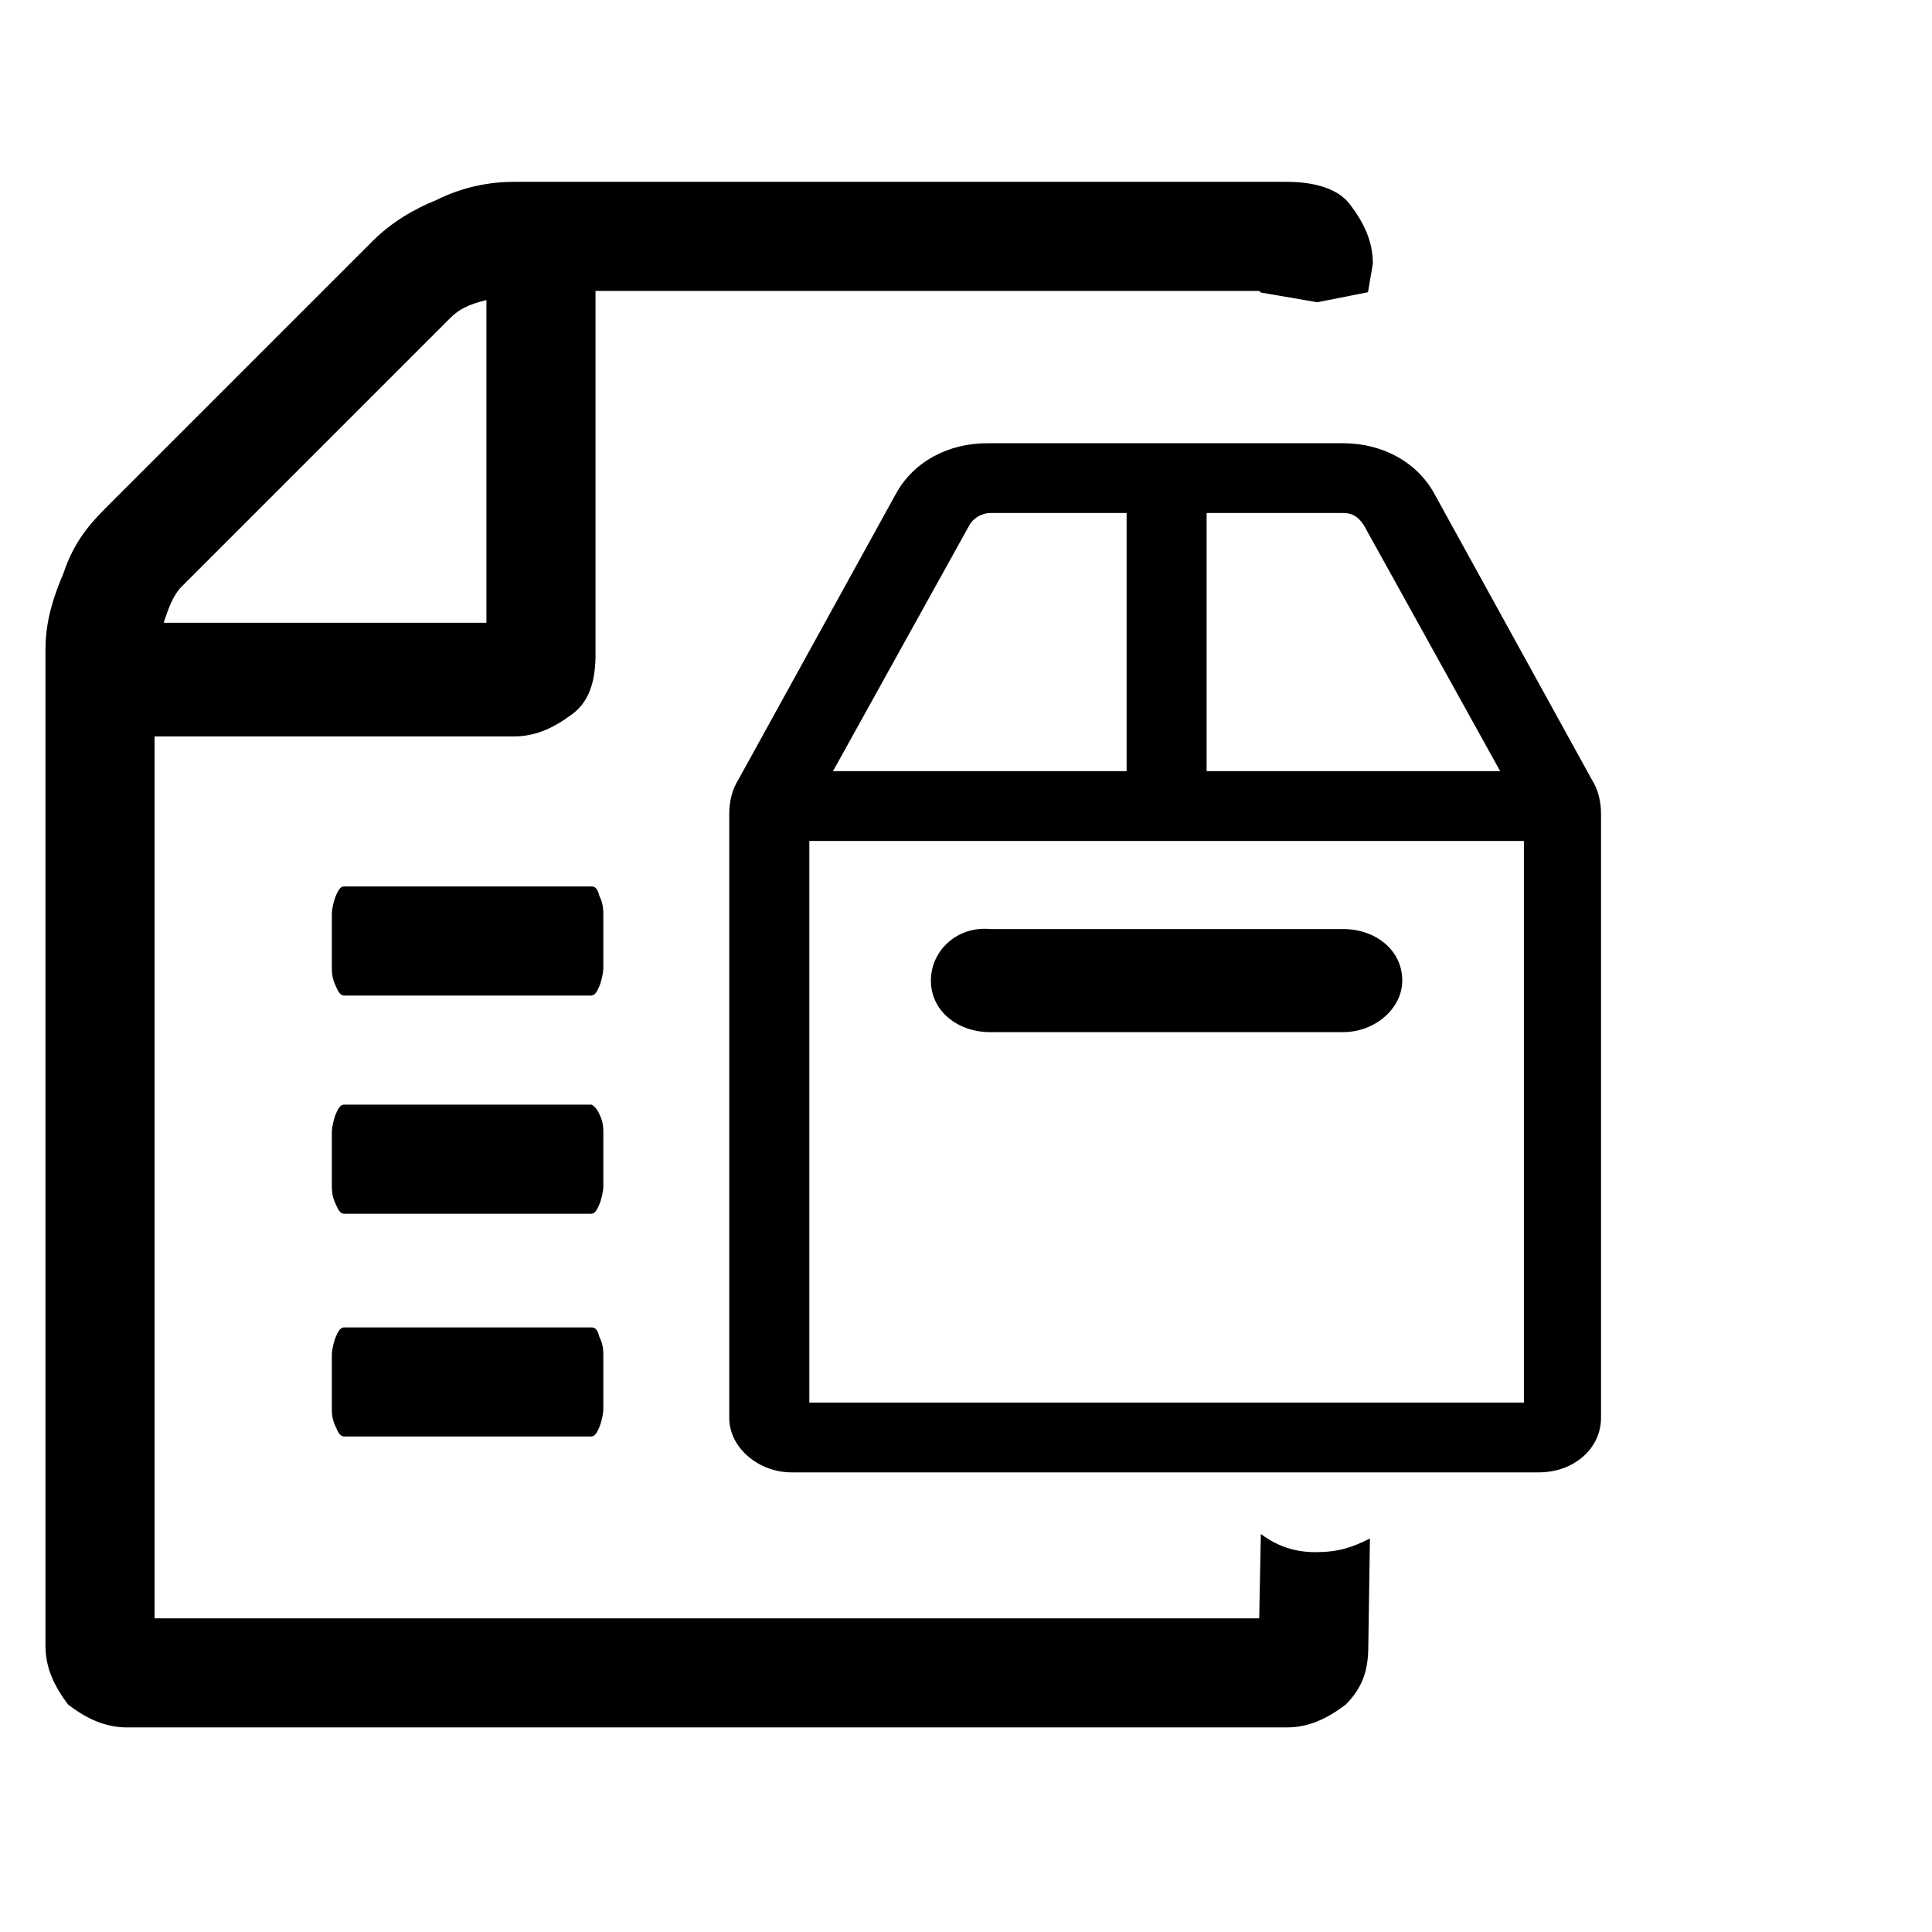 <?xml version="1.0" encoding="utf-8"?>
<svg version="1.1" id="Ebene_1" x="0px" y="0px" viewBox="0 0 42.5 42.5" style="enable-background:new 0 0 42.5 42.5;" xmlns="http://www.w3.org/2000/svg">
  <path d="M 13.003 29.2 L 7.569 29.2 C 7.48 29.2 7.435 29.3 7.39 29.4 C 7.345 29.5 7.3 29.7 7.3 29.8 L 7.3 31 C 7.3 31.2 7.345 31.3 7.39 31.4 C 7.435 31.5 7.48 31.6 7.569 31.6 L 13.003 31.6 C 13.093 31.6 13.138 31.5 13.182 31.4 C 13.228 31.3 13.272 31.1 13.272 31 L 13.272 29.8 C 13.272 29.6 13.228 29.5 13.182 29.4 C 13.138 29.2 13.048 29.2 13.003 29.2 Z" style=""/>
  <path d="M 13.003 19.5 L 7.569 19.5 C 7.48 19.5 7.435 19.6 7.39 19.7 C 7.345 19.8 7.3 20 7.3 20.1 L 7.3 21.3 C 7.3 21.5 7.345 21.6 7.39 21.7 C 7.435 21.8 7.48 21.9 7.569 21.9 L 13.003 21.9 C 13.093 21.9 13.138 21.8 13.182 21.7 C 13.228 21.6 13.272 21.4 13.272 21.3 L 13.272 20.1 C 13.272 19.9 13.228 19.8 13.182 19.7 C 13.138 19.5 13.048 19.5 13.003 19.5 Z" style=""/>
  <path d="M 13.003 24.3 L 7.569 24.3 C 7.48 24.3 7.435 24.4 7.39 24.5 C 7.345 24.6 7.3 24.8 7.3 24.9 L 7.3 26.1 C 7.3 26.3 7.345 26.4 7.39 26.5 C 7.435 26.6 7.48 26.7 7.569 26.7 L 13.003 26.7 C 13.093 26.7 13.138 26.6 13.182 26.5 C 13.228 26.4 13.272 26.2 13.272 26.1 L 13.272 24.9 C 13.272 24.7 13.228 24.6 13.182 24.5 C 13.138 24.4 13.048 24.3 13.003 24.3 Z" style=""/>
  <path d="M 27.736 33.744 L 27.7 35.6 L 3.4 35.6 L 3.4 16.2 L 11.3 16.2 C 11.8 16.2 12.2 16 12.6 15.7 C 13 15.4 13.1 14.9 13.1 14.4 L 13.1 6.4 L 27.7 6.4 L 27.736 6.435 L 28.978 6.649 L 30.093 6.428 L 30.2 5.8 C 30.2 5.3 30 4.9 29.7 4.5 C 29.4 4.1 28.8 4 28.3 4 L 11.3 4 C 10.8 4 10.2 4.1 9.6 4.4 C 9.1 4.6 8.6 4.9 8.2 5.3 L 2.3 11.2 C 1.9 11.6 1.6 12 1.4 12.6 C 1.1 13.3 1 13.8 1 14.3 L 1 36.2 C 1 36.7 1.2 37.1 1.5 37.5 C 1.9 37.8 2.3 38 2.8 38 L 28.3 38 C 28.8 38 29.2 37.8 29.6 37.5 C 30 37.1 30.1 36.7 30.1 36.2 L 30.136 33.844 C 29.736 34.044 29.436 34.144 28.936 34.144 C 28.536 34.144 28.136 34.044 27.736 33.744 Z M 4 12.9 L 9.9 7 C 10.1 6.8 10.3 6.7 10.7 6.6 L 10.7 13.7 L 3.6 13.7 C 3.7 13.4 3.8 13.1 4 12.9 Z"/>
  <path d="M 35.219 17.899 C 35.219 17.632 35.153 17.363 35.023 17.161 L 31.566 10.885 C 31.175 10.15 30.392 9.75 29.543 9.75 L 21.716 9.75 C 20.868 9.75 20.087 10.15 19.696 10.885 L 16.237 17.161 C 16.108 17.363 16.042 17.632 16.042 17.899 L 16.042 31.19 C 16.042 31.855 16.695 32.389 17.411 32.389 L 33.849 32.389 C 34.633 32.389 35.219 31.855 35.219 31.19 L 35.219 17.899 Z M 30.001 11.552 L 33.001 16.964 L 26.543 16.964 L 26.543 11.285 L 29.543 11.285 C 29.738 11.285 29.87 11.354 30.001 11.552 L 30.001 11.552 Z M 21.325 11.552 C 21.391 11.419 21.587 11.285 21.783 11.285 L 24.783 11.285 L 24.783 16.964 L 18.324 16.964 L 21.325 11.552 Z M 33.458 30.854 L 17.804 30.854 L 17.804 18.499 L 33.523 18.499 L 33.523 30.854 Z M 33.458 30.854 M 20.478 21.572 C 20.478 22.239 21.064 22.705 21.783 22.705 L 29.543 22.705 C 30.263 22.705 30.847 22.17 30.847 21.572 C 30.847 20.902 30.263 20.437 29.543 20.437 L 21.783 20.437 C 21.064 20.369 20.478 20.902 20.478 21.572 L 20.478 21.572 Z M 20.478 21.572" style=""/>
</svg>